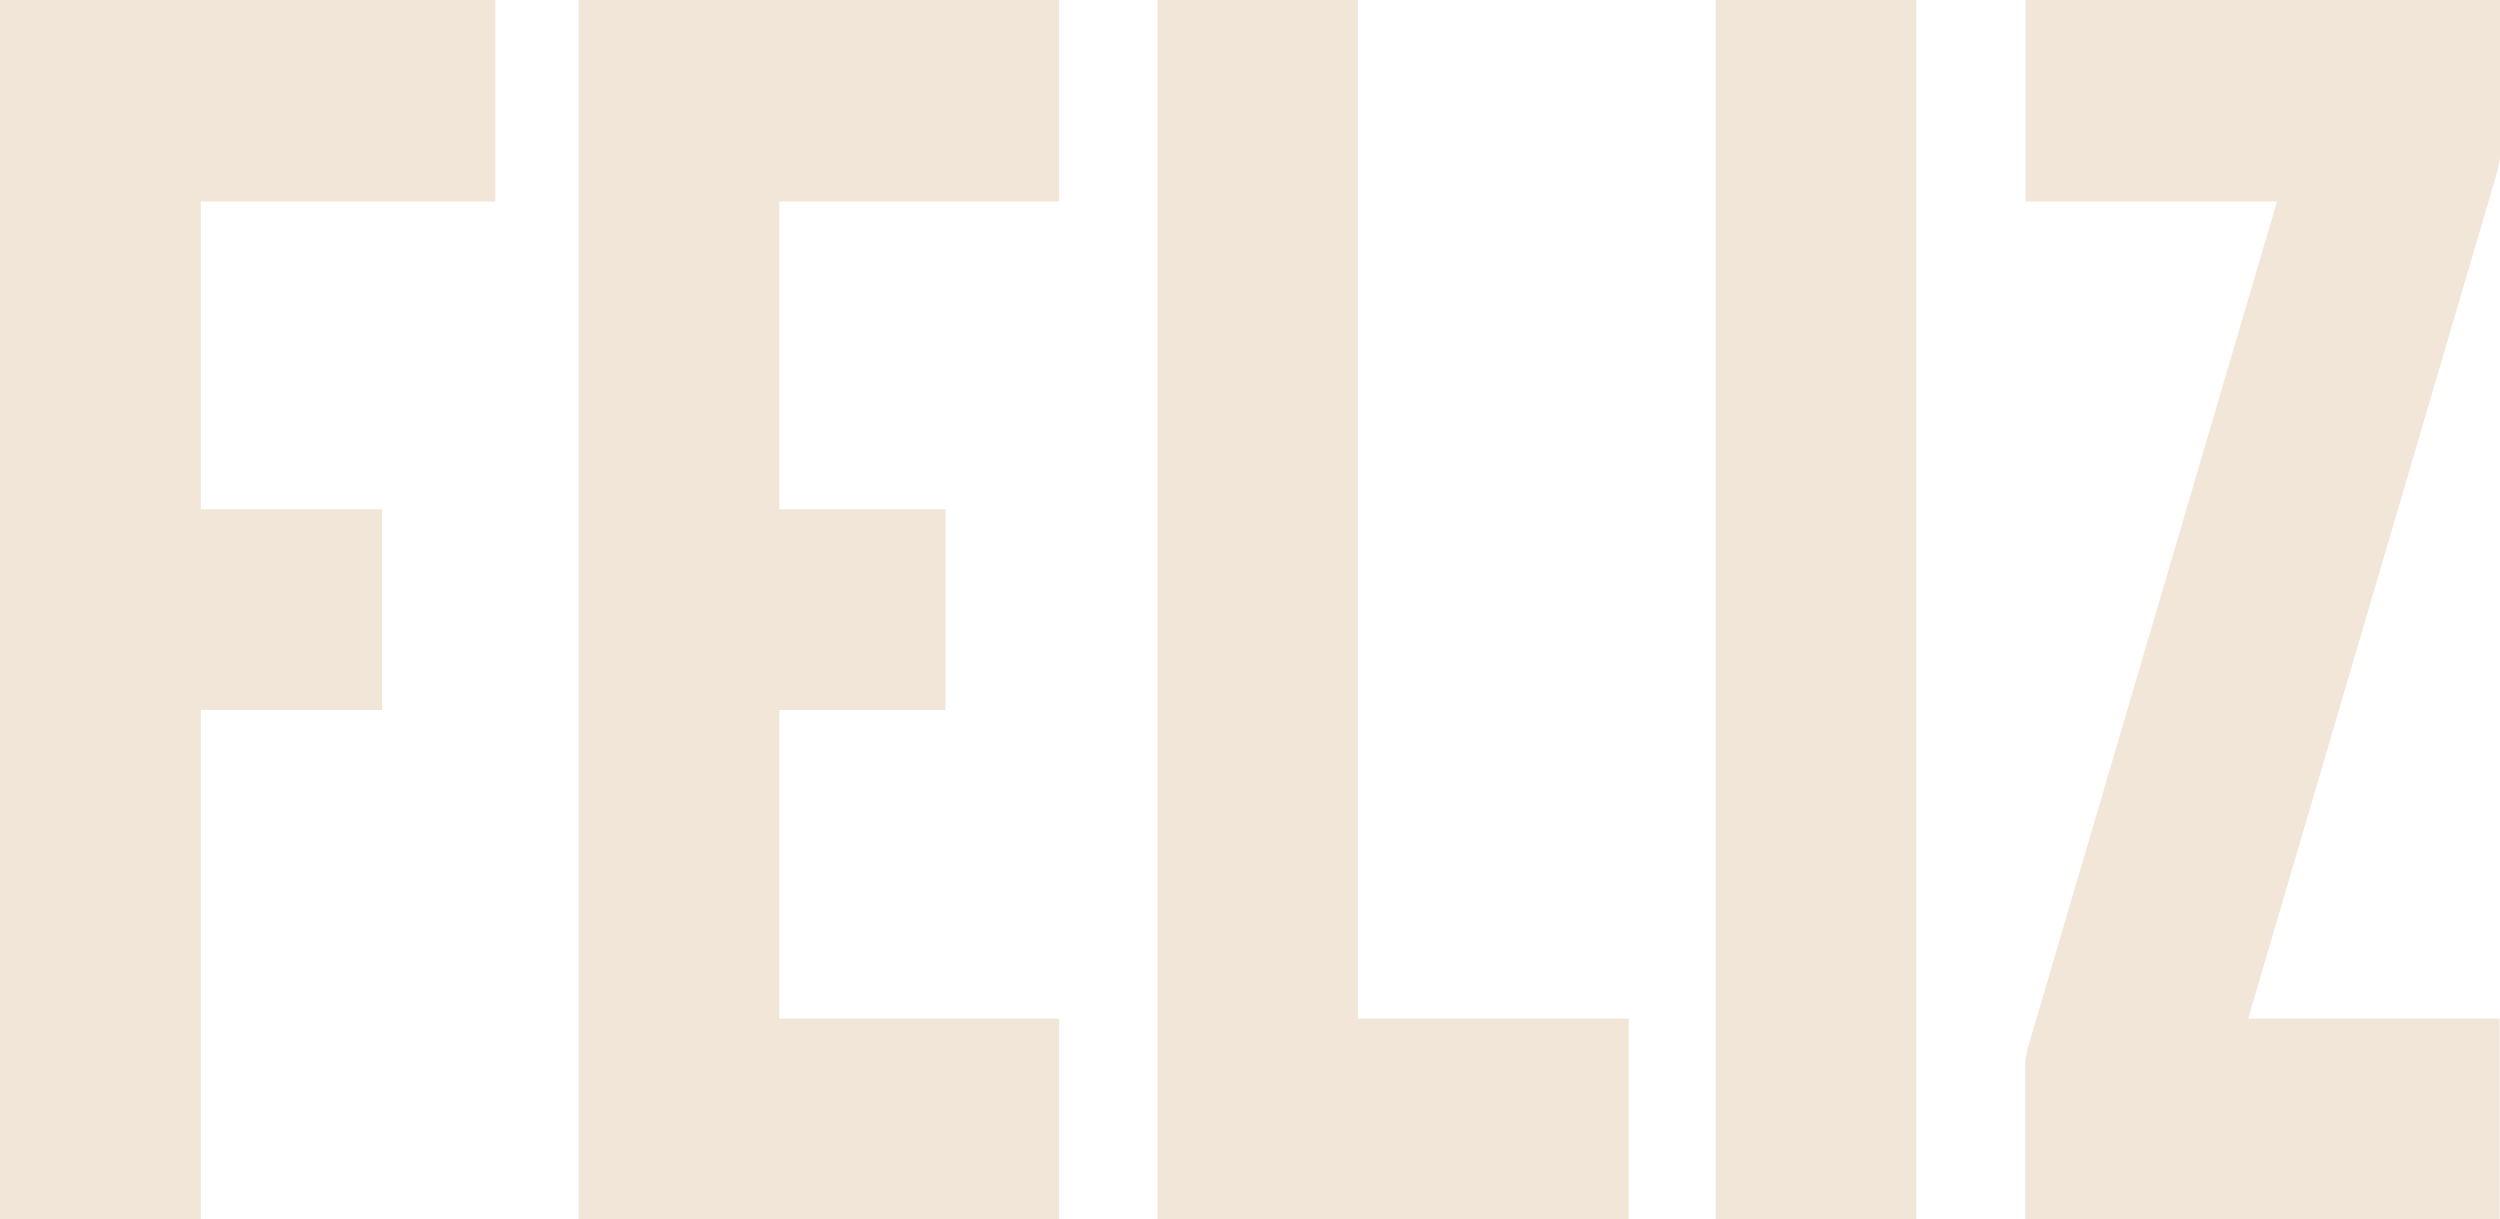 <svg xmlns="http://www.w3.org/2000/svg" viewBox="0 0 69.61 33.95"><defs><style>.cls-1{fill:#f2e6d8;}</style></defs><g id="Layer_2" data-name="Layer 2"><g id="Header"><path class="cls-1" d="M12.56,0h1.23V5.61H5.59v8.57h5.05v5.59H5.59V34H0V0H12.56Z"/><path class="cls-1" d="M28.26,0h1.23V5.61H21.7v8.57h4.63v5.59H21.7v8.59h7.79V34H16.11V0H28.26Z"/><path class="cls-1" d="M36.6,0h1.21V28.36h7.54V34H32.23V0H36.6Z"/><path class="cls-1" d="M52.15,0h1.21V34H47.77V0h4.38Z"/><path class="cls-1" d="M68.38,0h1.23V4.39l-.06.34L62.6,28.36h7V34H56.39V29.57l.06-.35L63.4,5.61h-7V0h12Z"/></g></g></svg>